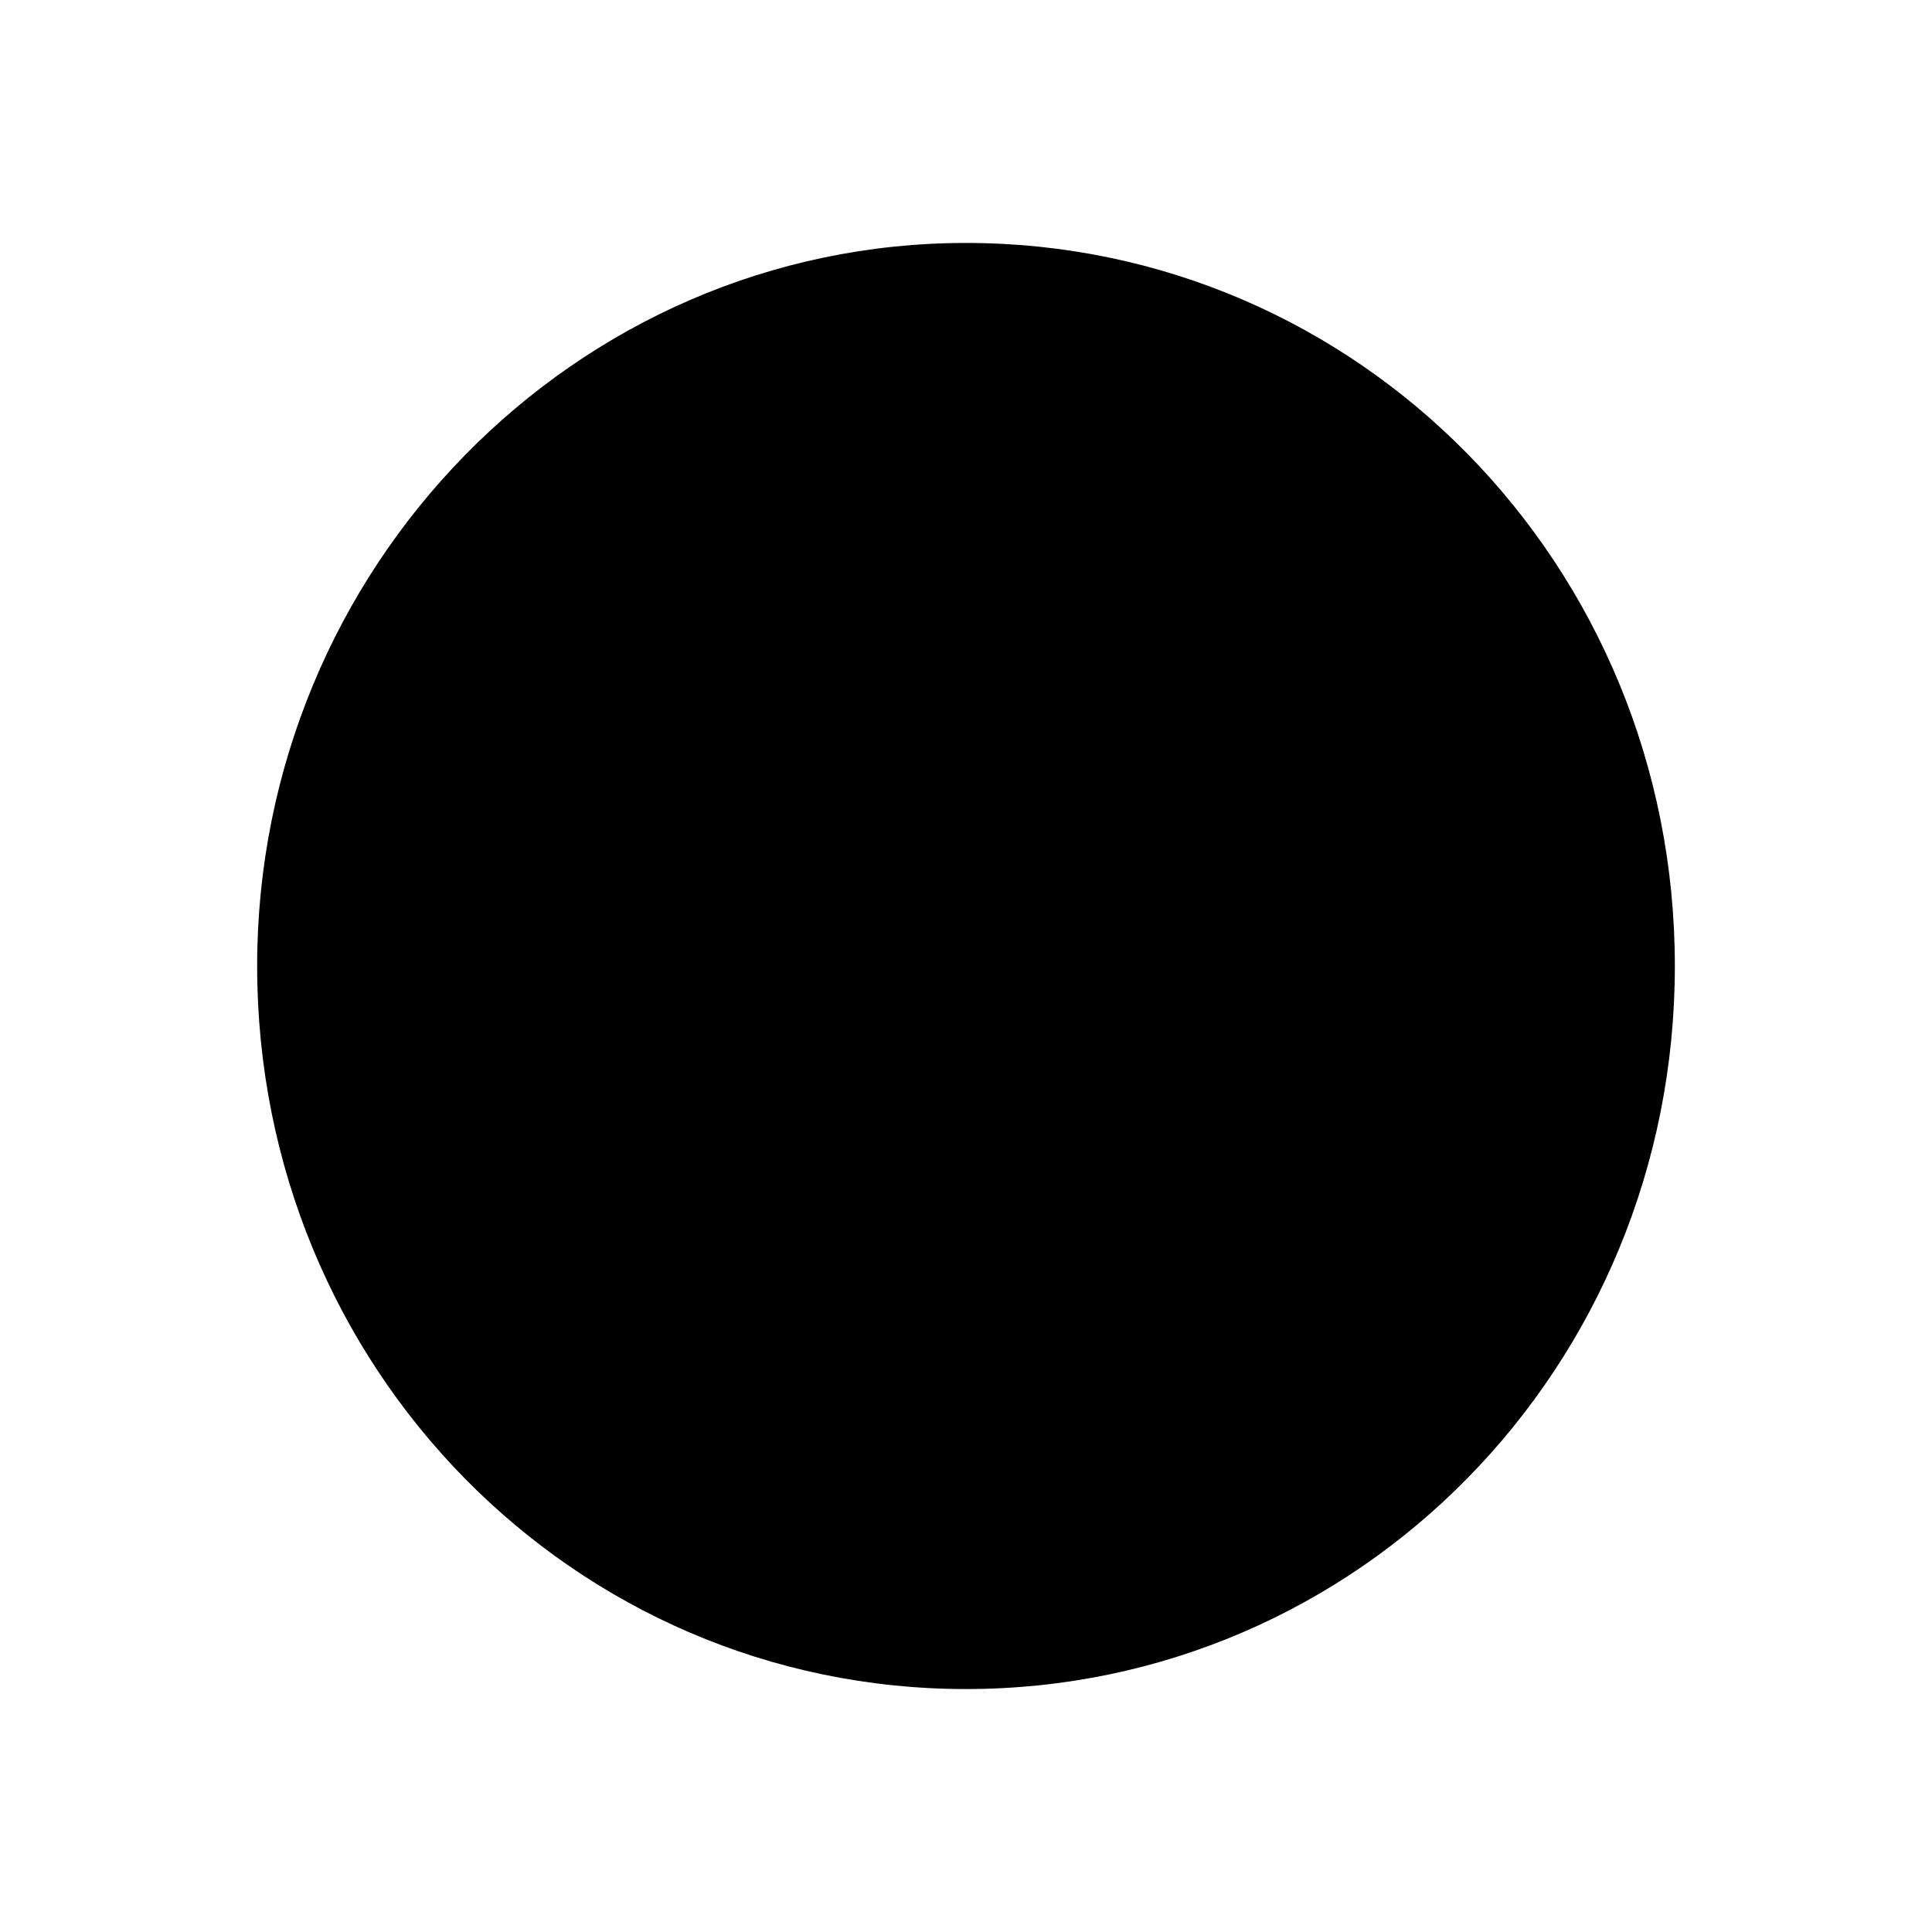 <svg id="Icons" xmlns="http://www.w3.org/2000/svg" viewBox="0 0 200 200"><title>021-point</title><path d="M100,174.85c-40.6,0-73.38-33.27-73.38-74.85,0-41.09,32.78-74.85,73.38-74.85S173.38,58.42,173.38,100,140.6,174.85,100,174.85Z"/></svg>